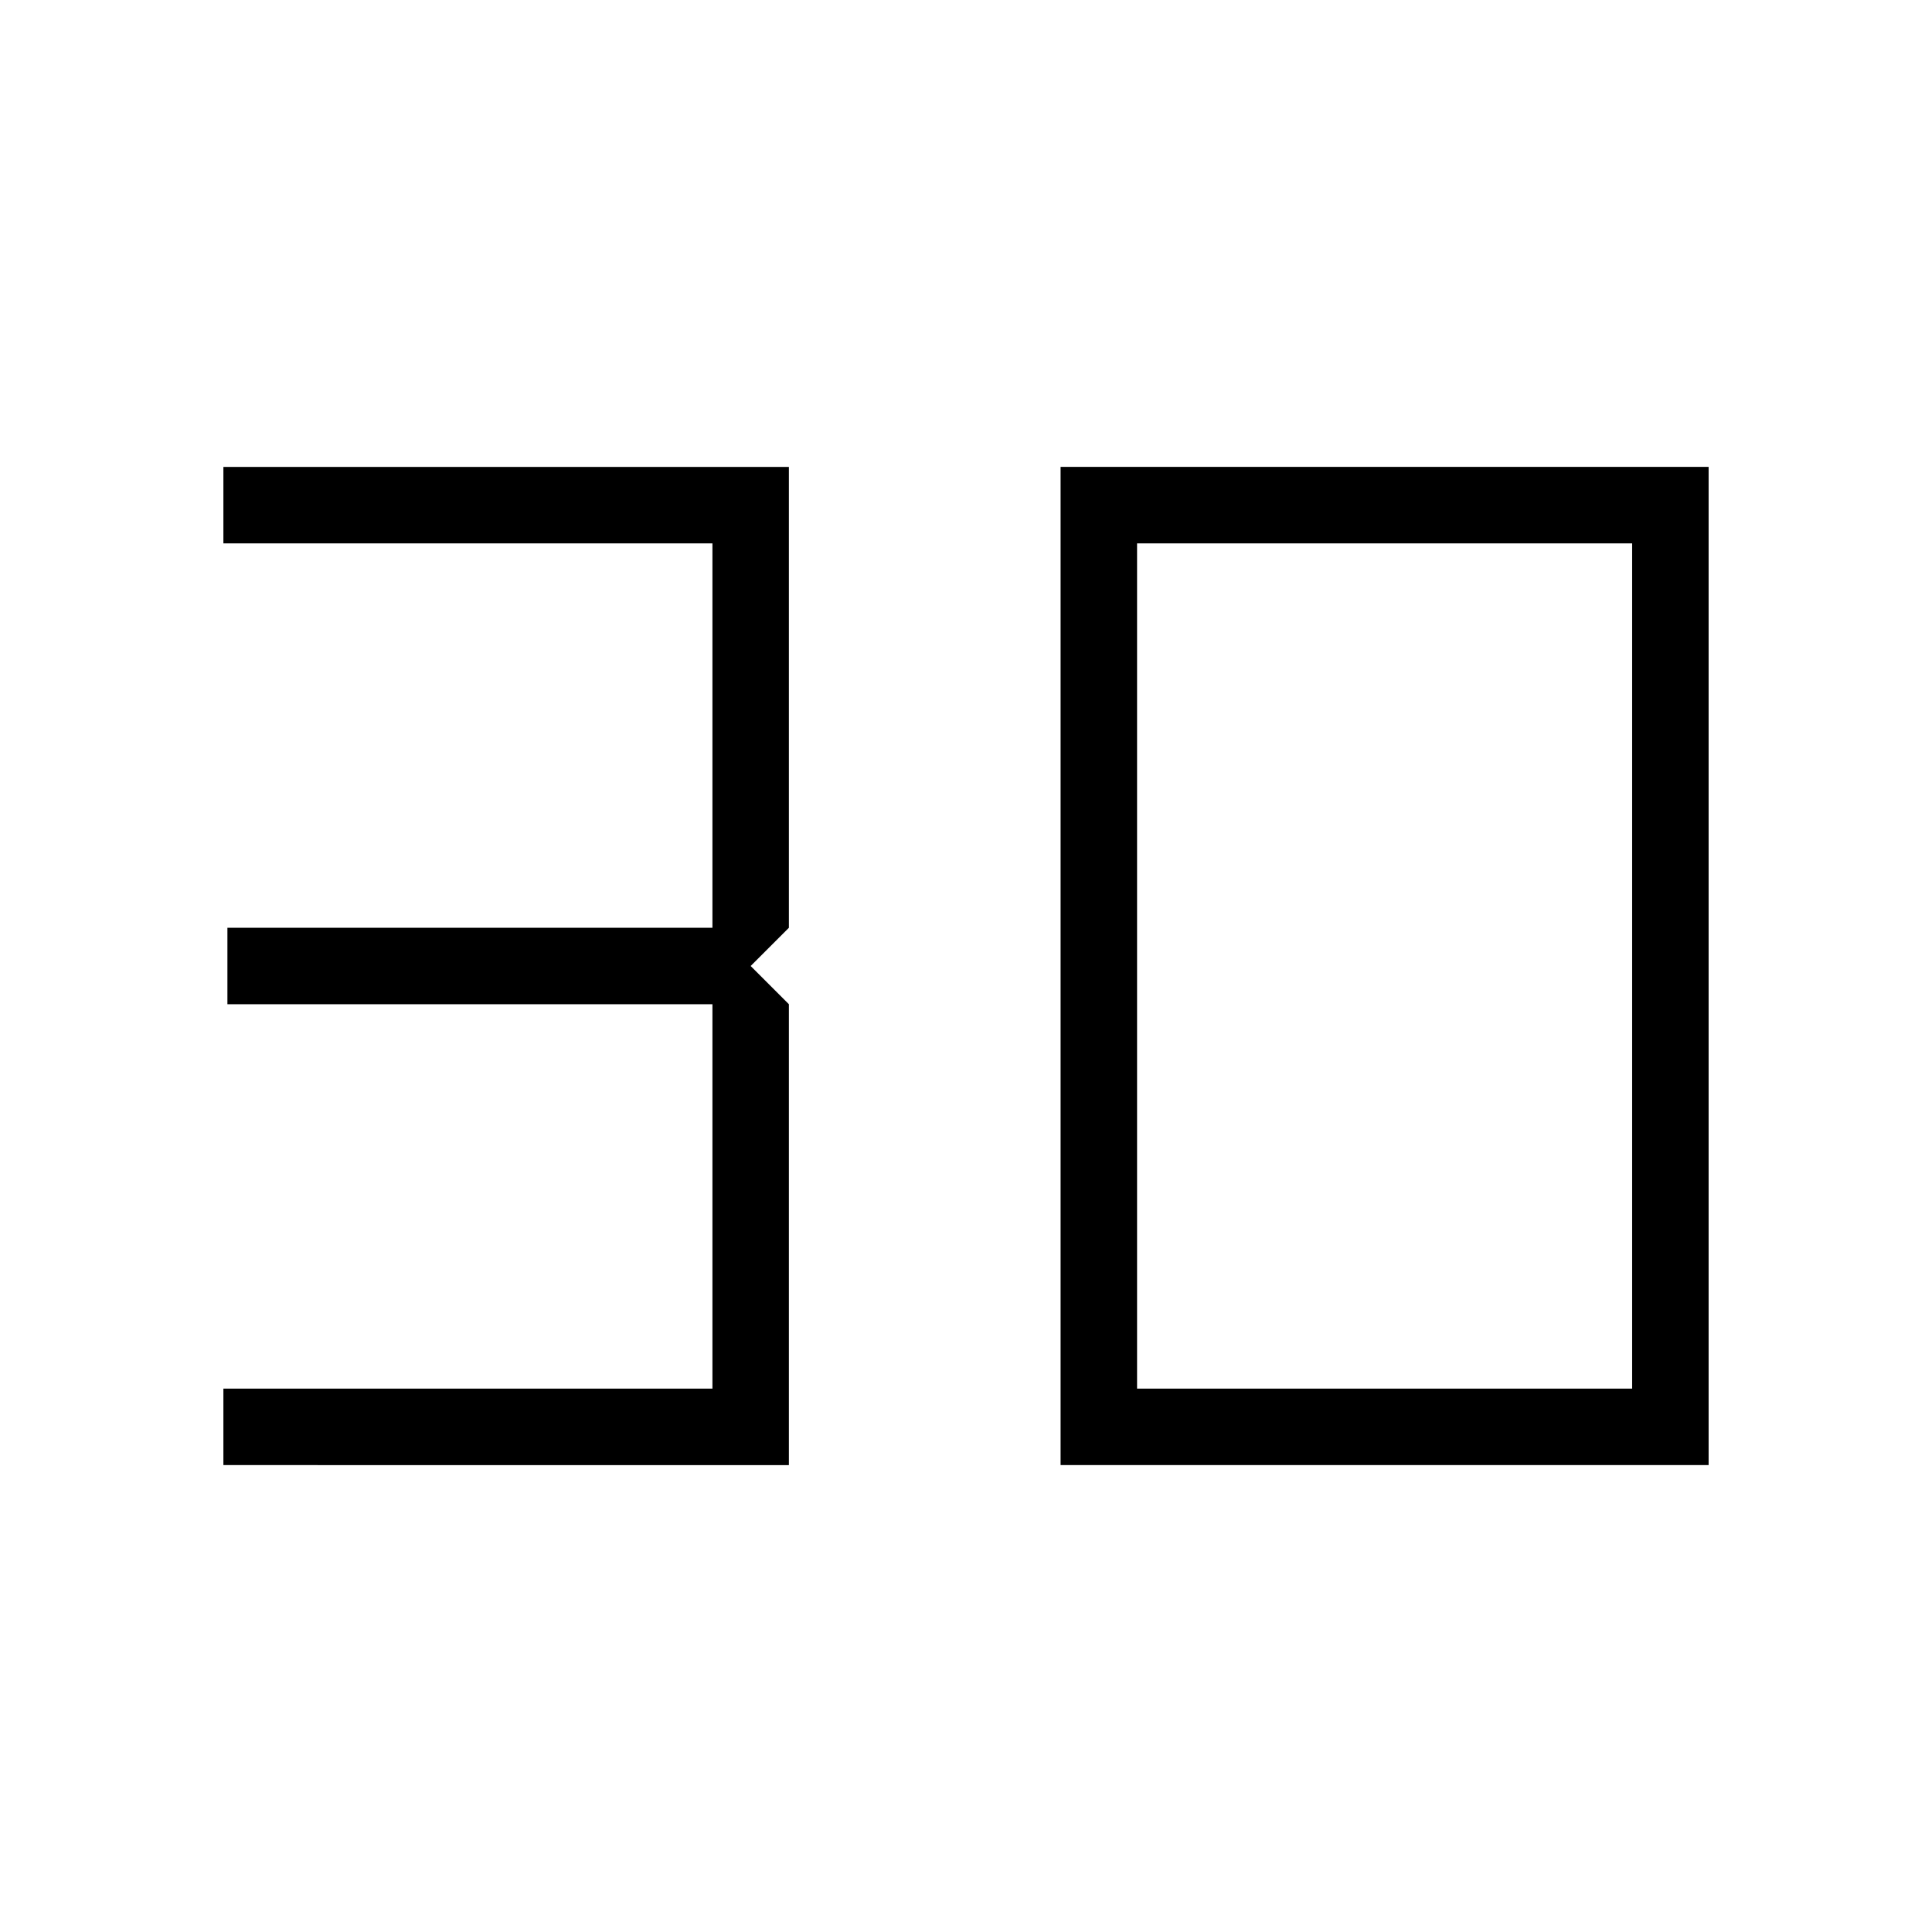 <svg xmlns="http://www.w3.org/2000/svg" height="48" viewBox="0 -960 960 960" width="48"><path d="M111-232v-38h243v-191H113v-38h241v-191H111v-38h281v229l-19 19 19 19v229H111Zm454-38h246v-420H565v420Zm-38 38v-496h322v496H527Z"/></svg>